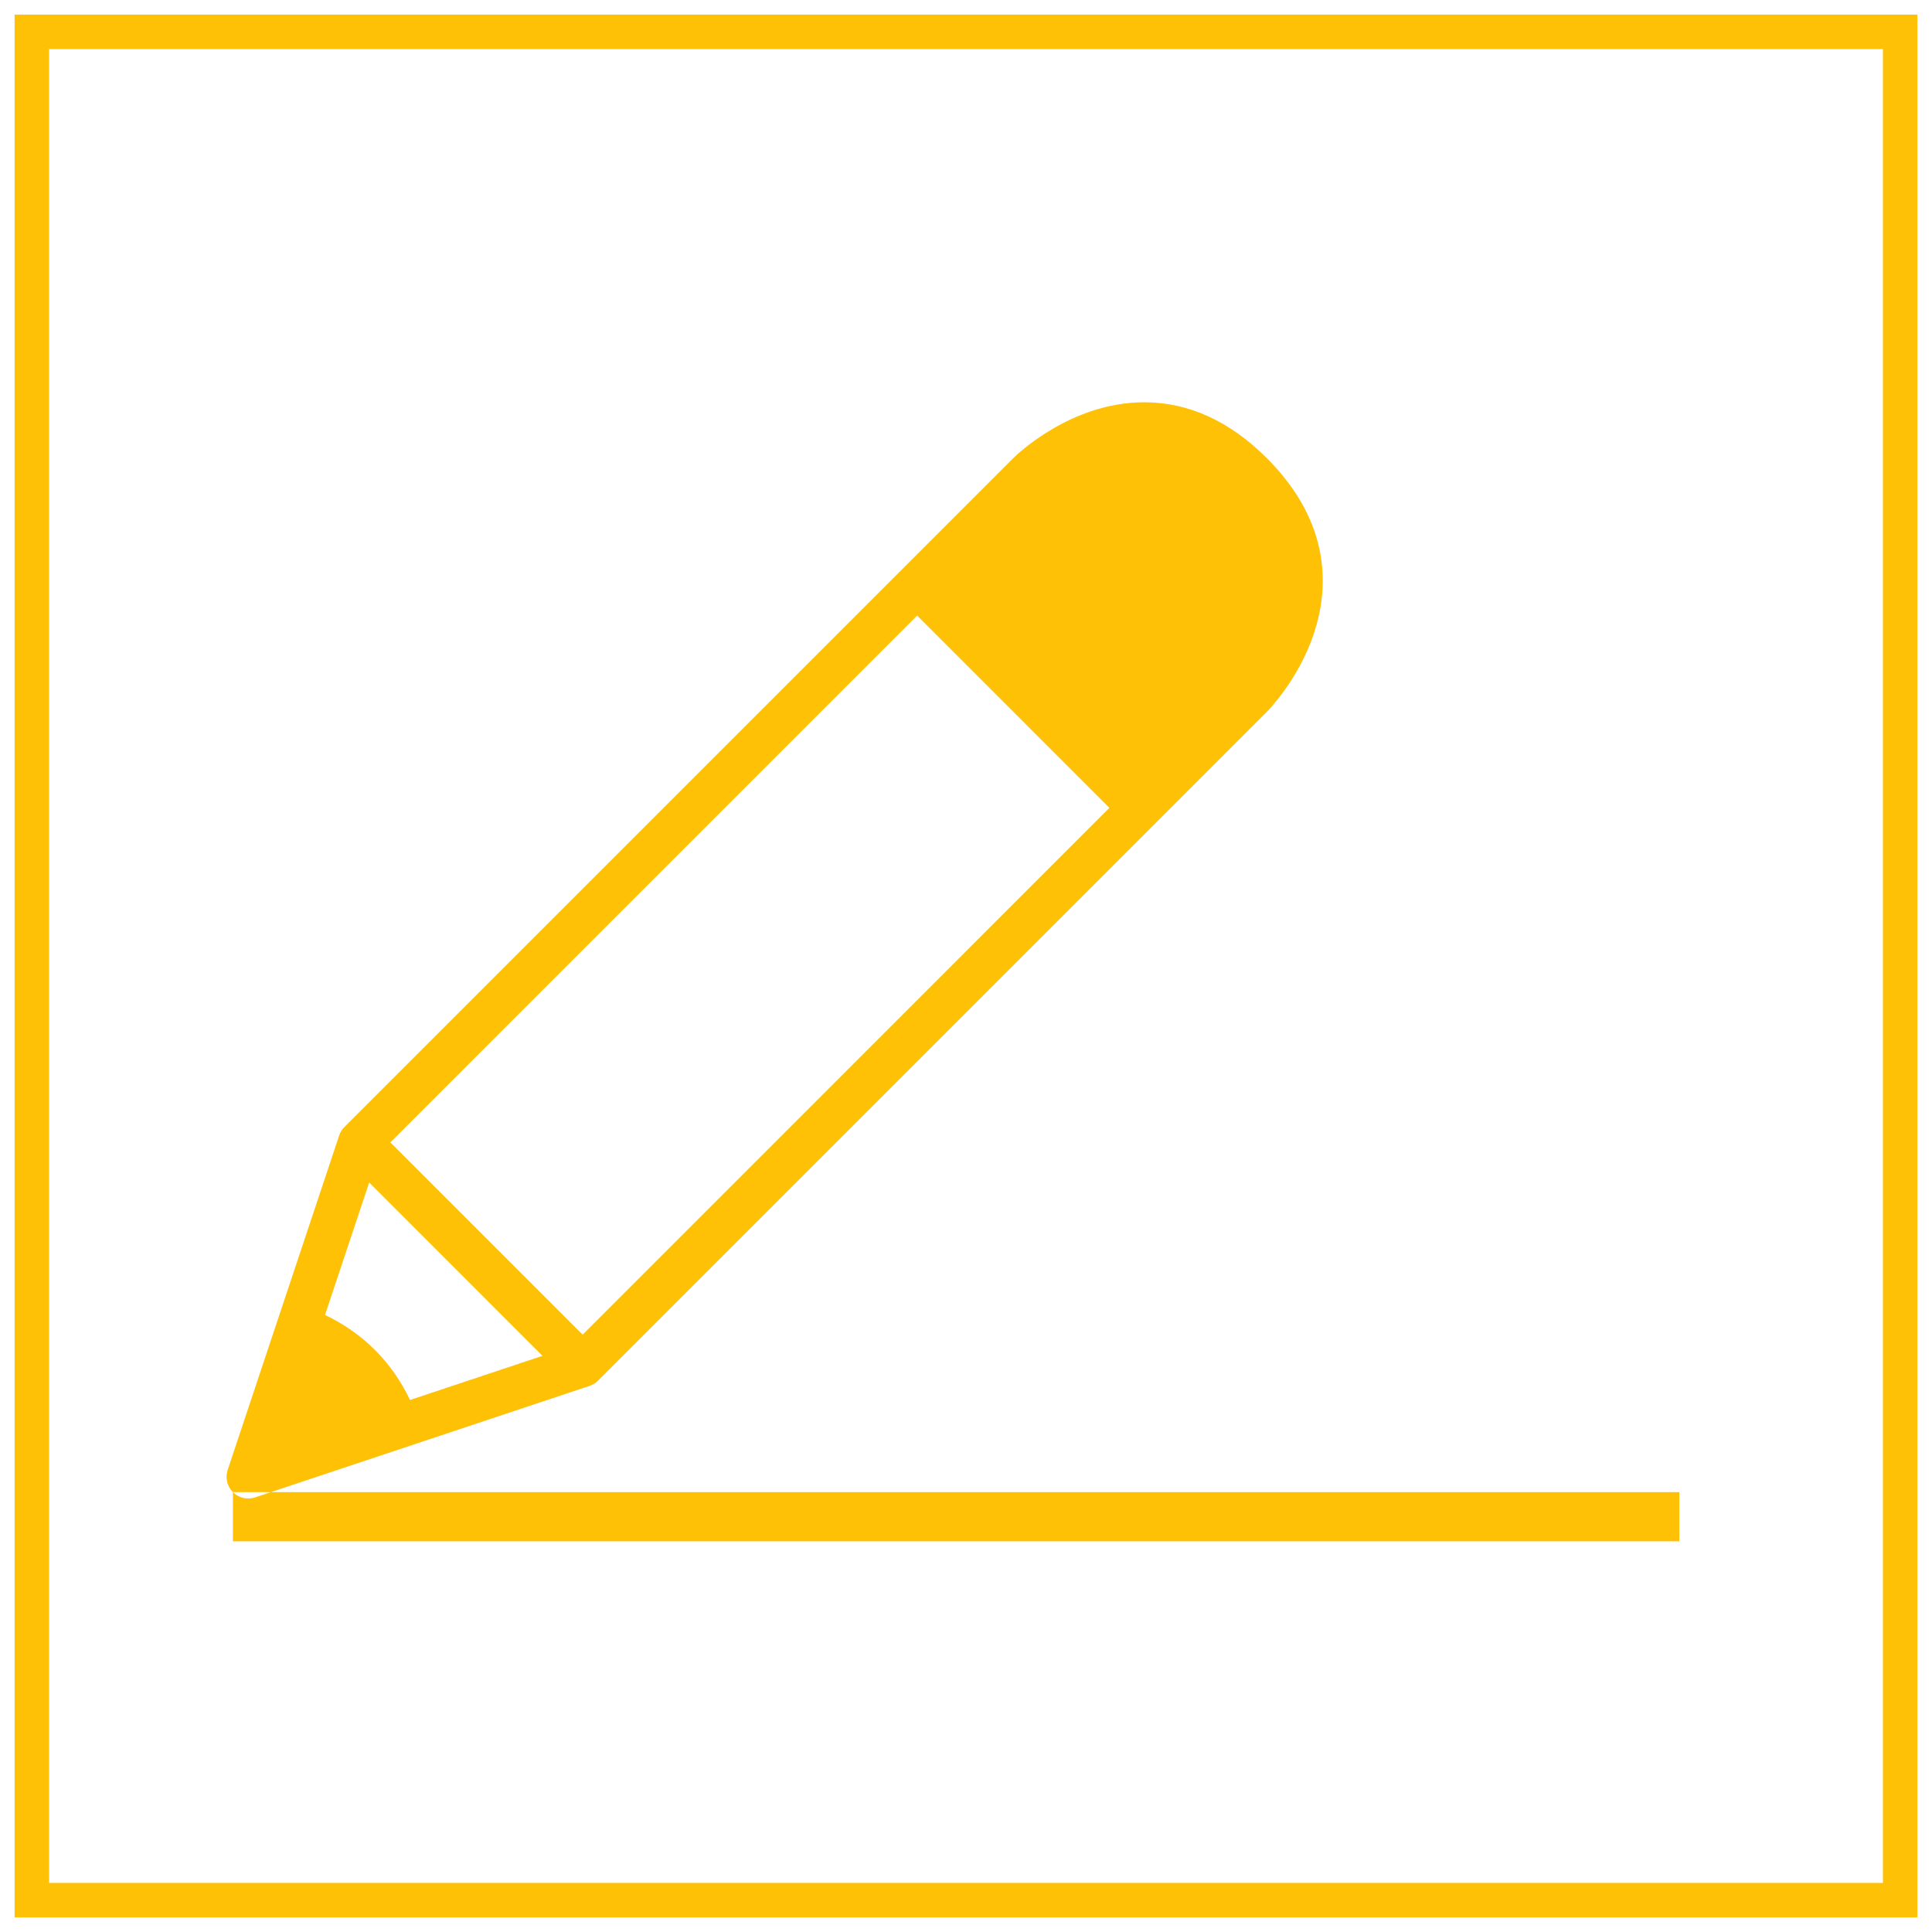 <?xml version="1.0" encoding="utf-8"?>
<!-- Generator: Adobe Illustrator 15.0.0, SVG Export Plug-In . SVG Version: 6.00 Build 0)  -->
<!DOCTYPE svg PUBLIC "-//W3C//DTD SVG 1.1//EN" "http://www.w3.org/Graphics/SVG/1.1/DTD/svg11.dtd">
<svg version="1.1" id="Capa_1" xmlns="http://www.w3.org/2000/svg" xmlns:xlink="http://www.w3.org/1999/xlink" x="0px" y="0px"
	 width="56px" height="56px" viewBox="0 0 56 56" enable-background="new 0 0 56 56" xml:space="preserve">
<g>
	<g>
		<rect x="0.923" y="0.923" fill="none" stroke="#FFC105" stroke-miterlimit="10" width="54.154" height="54.154"/>
	</g>
	<g>
		<g>
			<g>
				<path fill="#FFC105" d="M36.72,13.28c-1.074-1.074-2.271-1.62-3.556-1.62c-2.149,0-3.728,1.554-3.794,1.62L9.982,32.668
					c-0.069,0.069-0.121,0.153-0.151,0.246l-3.232,9.693c-0.075,0.225-0.017,0.475,0.152,0.643c0.12,0.12,0.28,0.184,0.444,0.184
					c0.066,0,0.134-0.01,0.198-0.031l9.693-3.232c0.092-0.03,0.177-0.082,0.245-0.151L36.72,20.63
					c0.037-0.037,0.918-0.928,1.363-2.265C38.508,17.092,38.616,15.177,36.72,13.28z M11.315,33.113l15.269-15.27l5.572,5.573
					L16.888,38.686L11.315,33.113z M10.701,34.275l5.023,5.024l-3.84,1.28c-0.255-0.539-0.599-1.033-1.015-1.449
					s-0.909-0.76-1.449-1.015L10.701,34.275z M48.676,44.676H6.751V43.25h41.925V44.676z"/>
			</g>
		</g>
	</g>
</g>
</svg>
